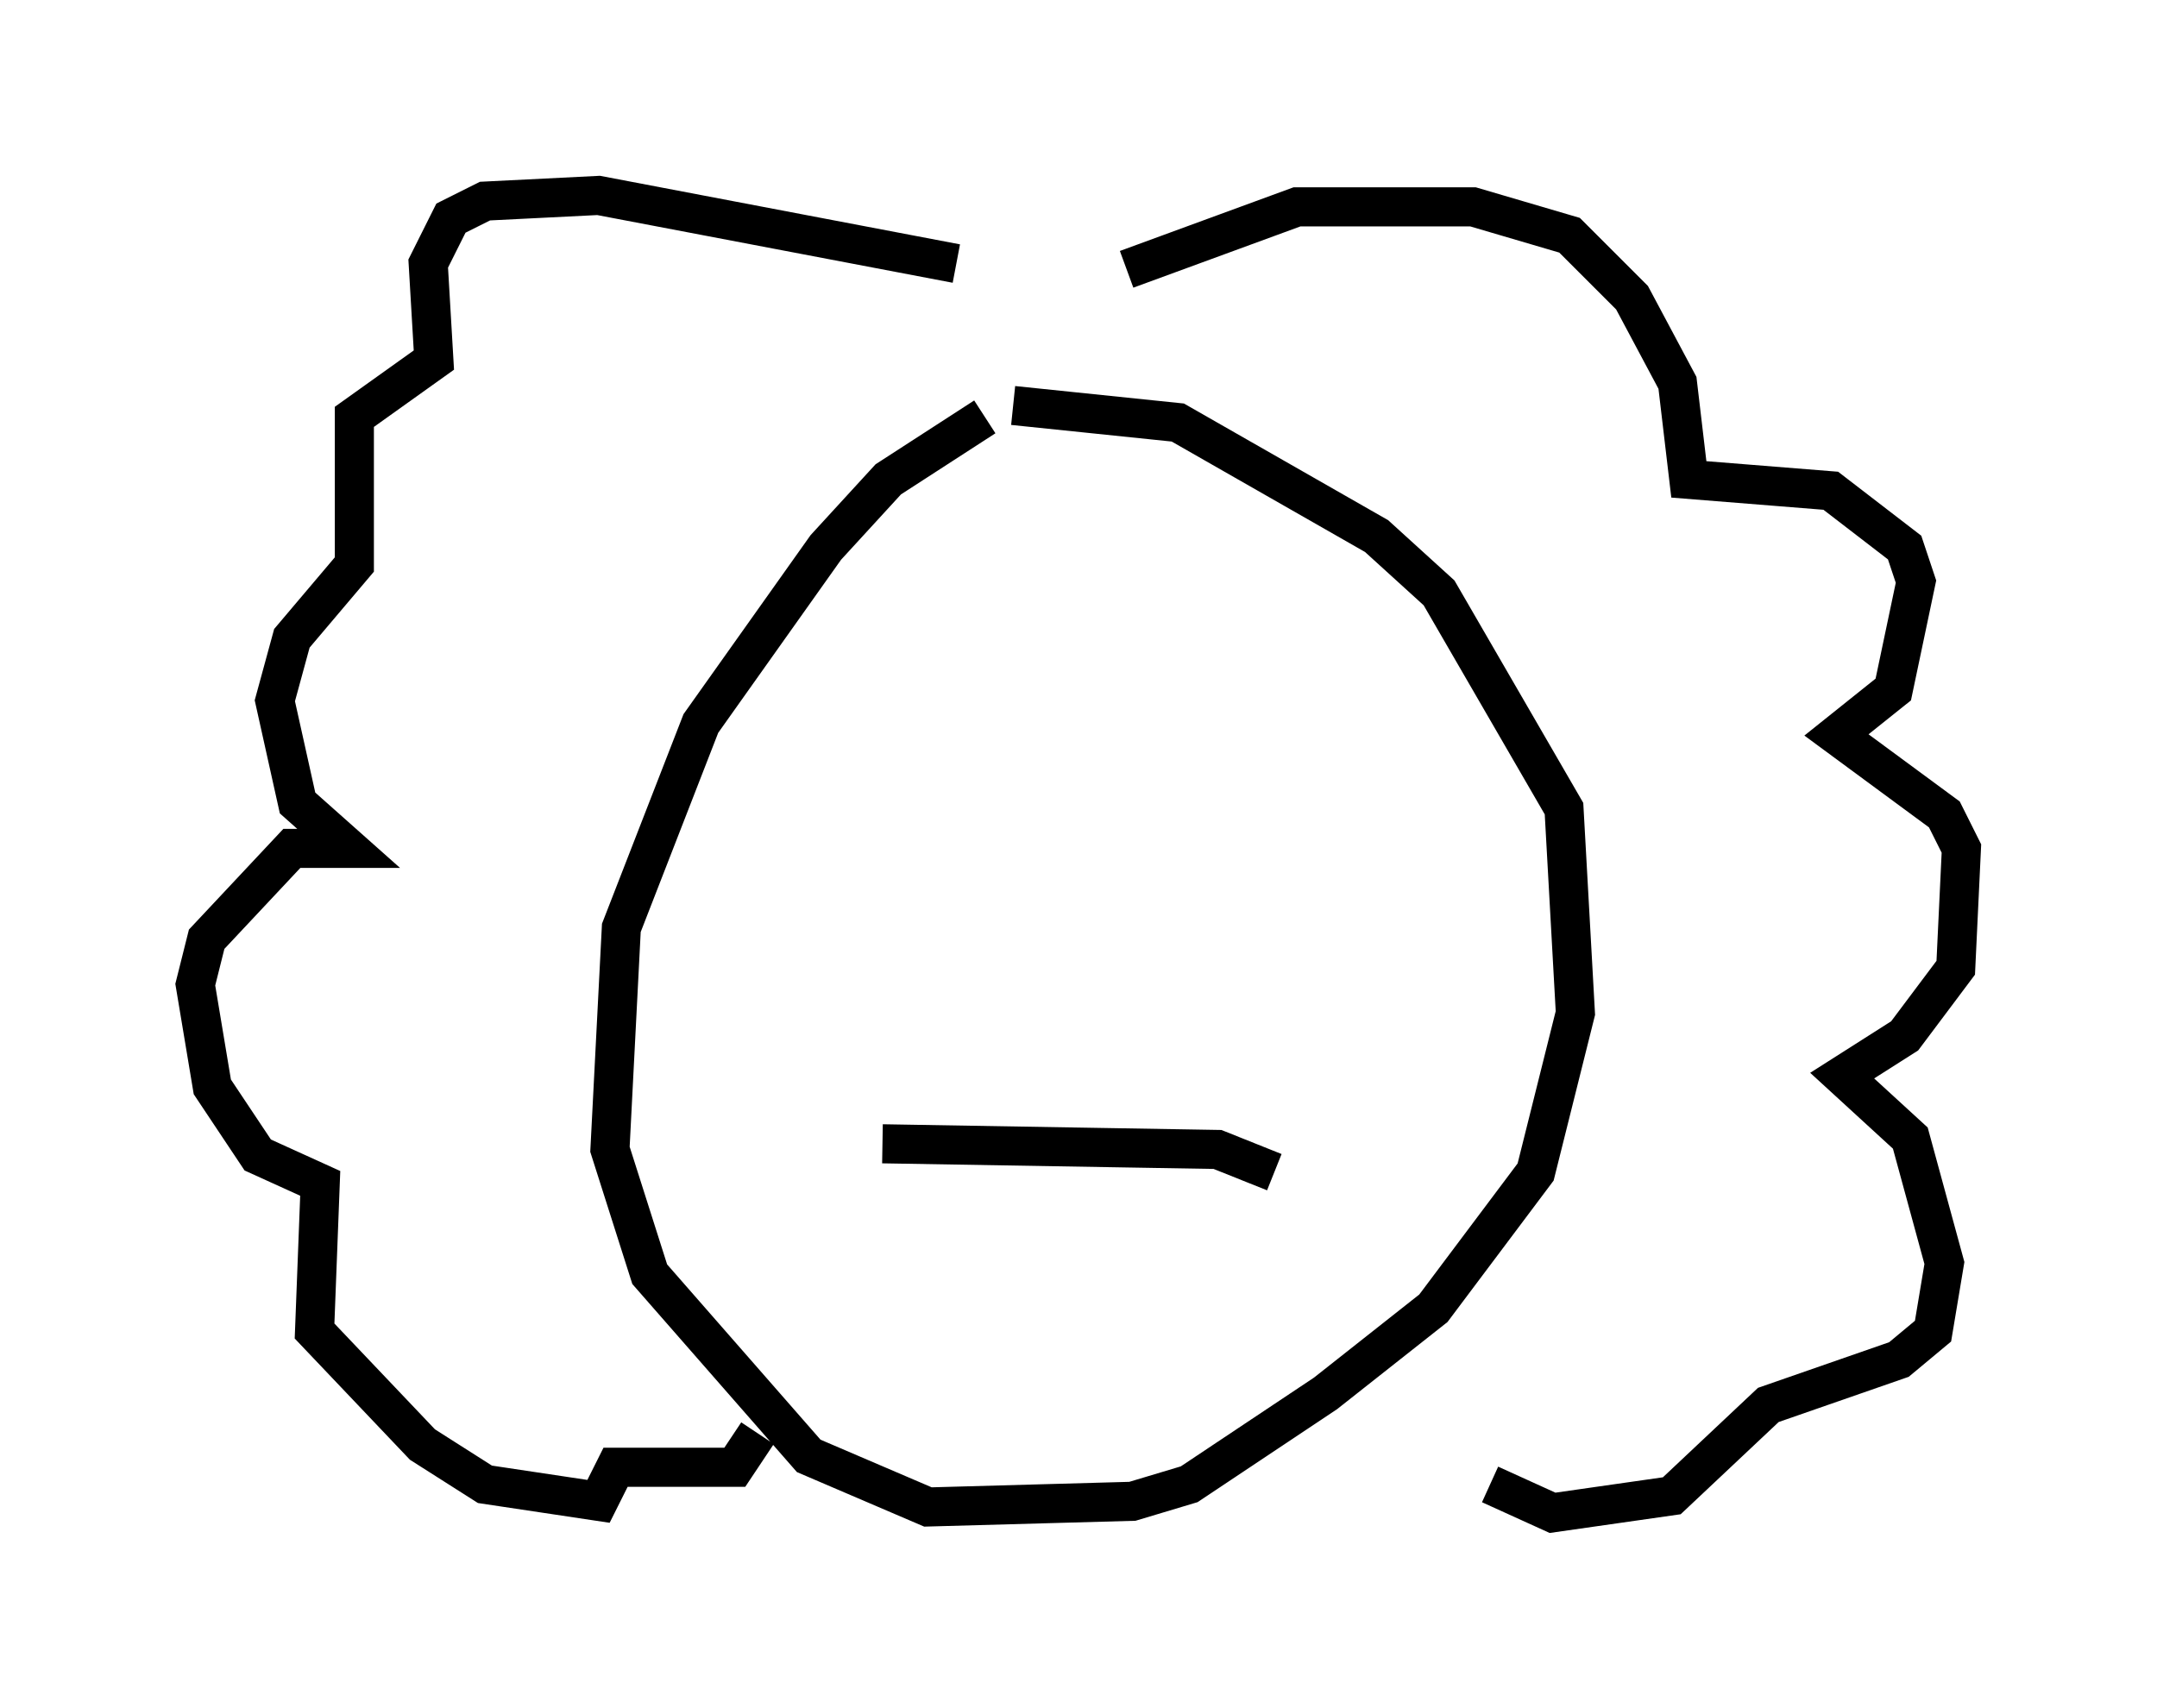 <?xml version="1.0" encoding="utf-8" ?>
<svg baseProfile="full" height="43.698" version="1.1" width="55.173" xmlns="http://www.w3.org/2000/svg" xmlns:ev="http://www.w3.org/2001/xml-events" xmlns:xlink="http://www.w3.org/1999/xlink"><defs /><rect fill="white" height="43.698" width="55.173" x="0" y="0" /><path d="M27.95, 10.52 m-2.76, 0.145 l-2.469, 1.598 -1.598, 1.743 l-3.196, 4.503 -2.034, 5.229 l-0.291, 5.665 1.017, 3.196 l4.067, 4.648 3.05, 1.307 l5.229, -0.145 1.453, -0.436 l3.486, -2.324 2.76, -2.179 l2.615, -3.486 1.017, -4.067 l-0.291, -5.229 -3.196, -5.52 l-1.598, -1.453 -5.084, -2.905 l-4.212, -0.436 m-1.453, -3.631 l-9.151, -1.743 -2.905, 0.145 l-0.872, 0.436 -0.581, 1.162 l0.145, 2.469 -2.034, 1.453 l0.0, 3.777 -1.598, 1.888 l-0.436, 1.598 0.581, 2.615 l1.307, 1.162 -1.453, 0.0 l-2.179, 2.324 -0.291, 1.162 l0.436, 2.615 1.162, 1.743 l1.598, 0.726 -0.145, 3.777 l2.76, 2.905 1.598, 1.017 l2.905, 0.436 0.436, -0.872 l3.05, 0.0 0.581, -0.872 m9.441, -29.776 l4.358, -1.598 4.503, 0.0 l2.469, 0.726 1.598, 1.598 l1.162, 2.179 0.291, 2.469 l3.631, 0.291 1.888, 1.453 l0.291, 0.872 -0.581, 2.76 l-1.453, 1.162 2.76, 2.034 l0.436, 0.872 -0.145, 3.05 l-1.307, 1.743 -1.598, 1.017 l1.743, 1.598 0.872, 3.196 l-0.291, 1.743 -0.872, 0.726 l-3.341, 1.162 -2.469, 2.324 l-3.05, 0.436 -1.598, -0.726 m-15.542, -8.715 l8.57, 0.145 1.453, 0.581 " fill="none" stroke="black" stroke-width="1" /></svg>